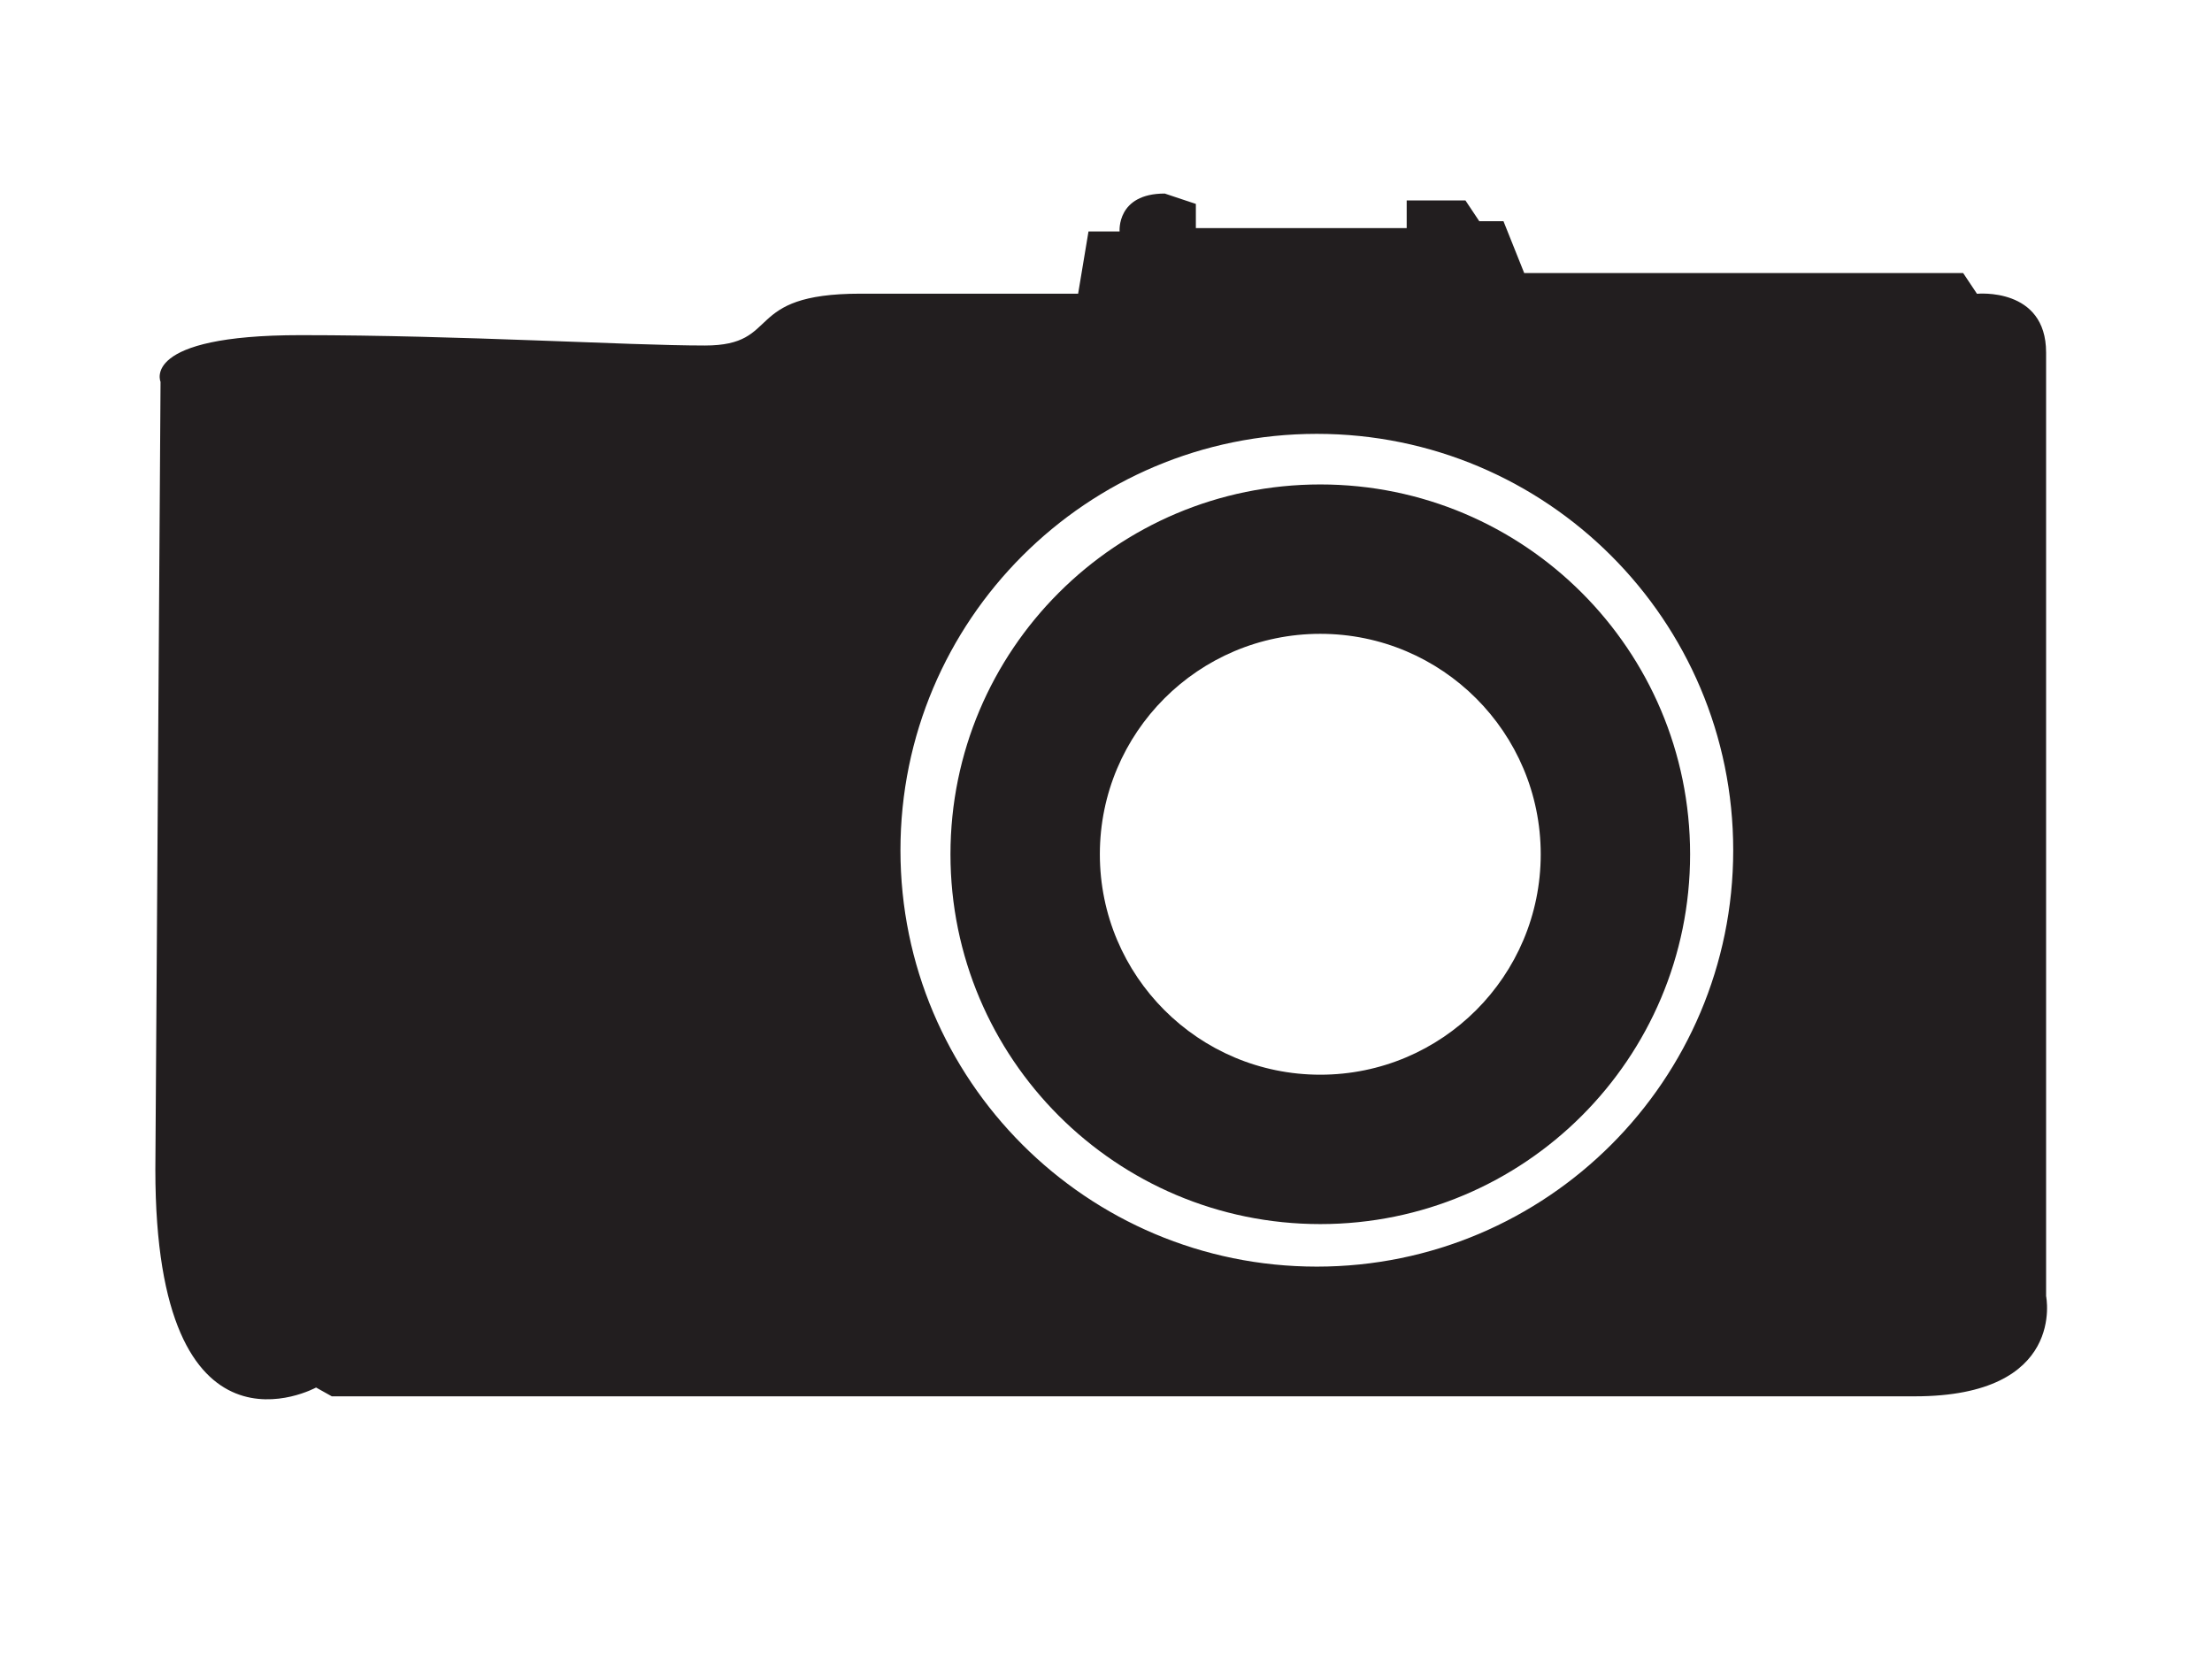 <svg xmlns="http://www.w3.org/2000/svg" width="640" height="480" viewBox="0 0 640 480"><path d="M91.447 401.454s-46.498 25.498-46.498-62.997l1.5-227.988s-6-13.5 40.498-13.5 94.495 3 116.994 3 10.5-15 44.998-15h62.997l3-17.999h9c0 .001-.936-10.97 13.064-10.97l9 3v7h61v-8h17l4 6h7l6 15h127l4 6s20-2 20 17v273s6 29-38 29h-458m285-278.473c-66.535 0-120.473 53.938-120.473 120.473s53.938 120.473 120.473 120.473 120.473-53.938 120.473-120.473-53.938-120.473-120.473-120.473zm108 121.639c0 59.095-47.905 107-107 107s-107-47.905-107-107c0-59.096 47.905-107.001 107-107.001s107 47.905 107 107.001zm-107-63.78c-35.225 0-63.779 28.555-63.779 63.78s28.555 63.779 63.779 63.779 63.779-28.555 63.779-63.779c0-35.226-28.554-63.78-63.779-63.78z" fill-rule="evenodd" clip-rule="evenodd" fill="#221E1F"/></svg>